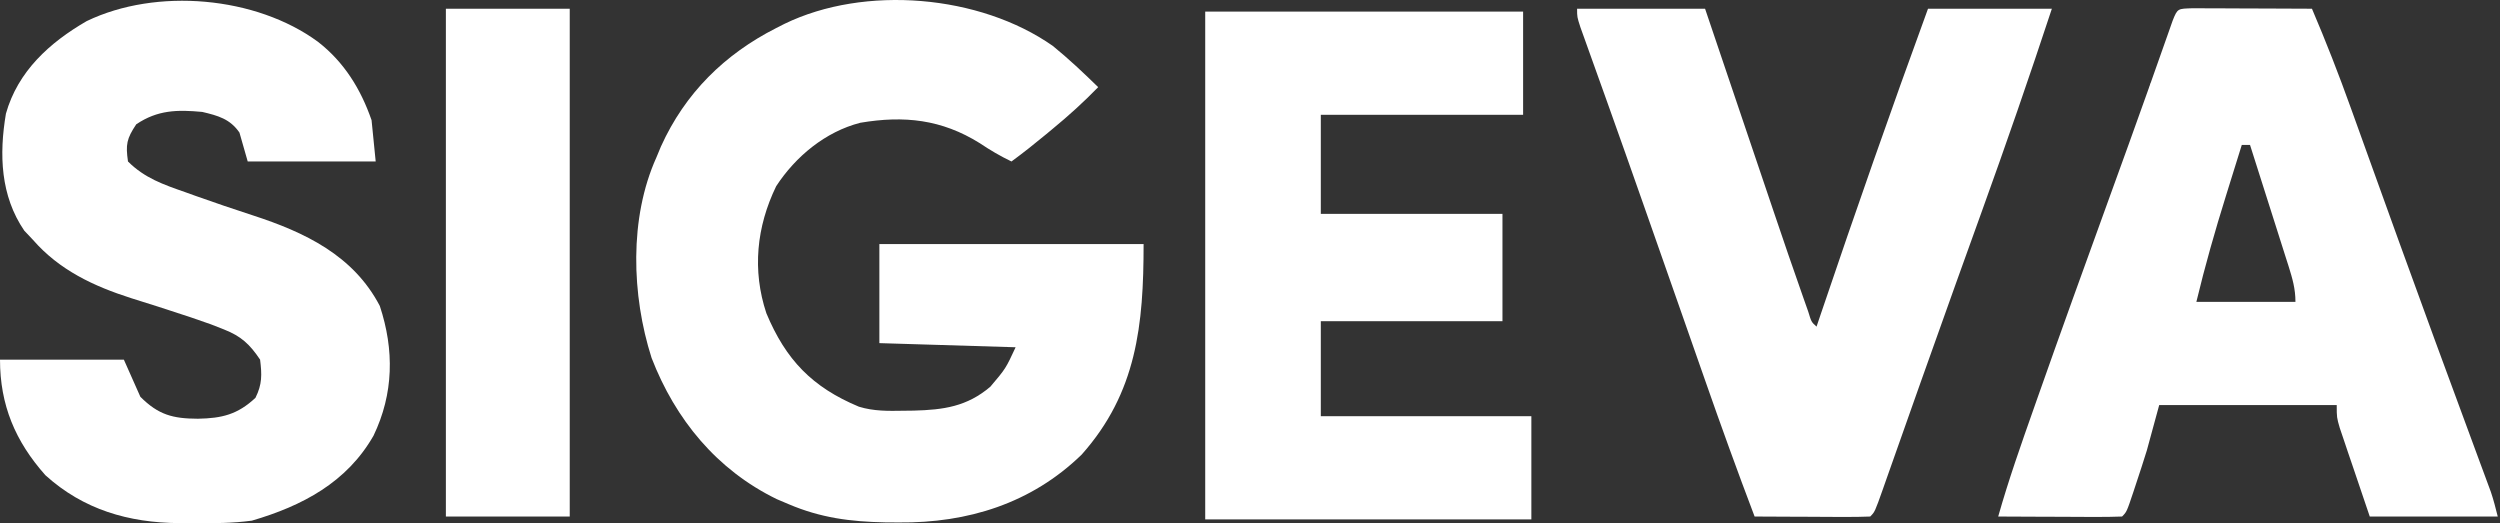 <svg width="540" height="113" viewBox="0 0 540 113" fill="none" xmlns="http://www.w3.org/2000/svg">
<rect x="0" y="0" width="540" height="113" fill="#333333" stroke="none"/>
<path d="M227.398 9.909C230.835 12.704 234.042 15.729 237.207 18.827C234.076 22.045 230.811 25.003 227.342 27.856C226.652 28.43 226.652 28.43 225.947 29.016C223.506 31.038 221.036 33.003 218.48 34.879C216.056 33.718 213.853 32.421 211.625 30.922C203.404 25.795 195.319 24.913 185.82 26.518C178.305 28.451 171.841 33.791 167.65 40.229C163.406 48.983 162.453 58.372 165.532 67.651C169.73 77.698 175.41 83.631 185.528 87.847C188.715 88.83 191.874 88.779 195.183 88.719C196.246 88.706 196.246 88.706 197.33 88.693C203.816 88.526 208.853 87.823 213.91 83.535C217.234 79.613 217.234 79.613 219.372 75.008C209.661 74.713 199.95 74.419 189.944 74.116C189.944 67.053 189.944 59.99 189.944 52.714C208.778 52.714 227.612 52.714 247.017 52.714C247.017 70.154 245.554 84.796 233.64 98.193C222.785 108.742 209.021 112.996 194.124 112.852C193.147 112.845 192.169 112.838 191.161 112.831C183.68 112.679 177.269 111.856 170.326 108.894C169.484 108.537 168.643 108.179 167.776 107.811C154.814 101.495 145.886 90.604 140.741 77.31C136.427 63.795 135.872 47.102 141.789 33.987C142.112 33.21 142.435 32.433 142.768 31.632C147.982 20.109 156.517 11.72 167.65 6.064C168.243 5.762 168.836 5.461 169.446 5.151C186.807 -3.278 211.646 -1.133 227.398 9.909Z" fill="white"/>
<path d="M260.326 2.503C282.985 2.503 305.645 2.503 328.991 2.503C328.991 9.86 328.991 17.217 328.991 24.797C314.571 24.797 300.151 24.797 285.295 24.797C285.295 31.86 285.295 38.922 285.295 46.199C298.243 46.199 311.191 46.199 324.532 46.199C324.532 53.85 324.532 61.502 324.532 69.385C311.584 69.385 298.635 69.385 285.295 69.385C285.295 76.153 285.295 82.922 285.295 89.895C300.303 89.895 315.311 89.895 330.774 89.895C330.774 97.252 330.774 104.609 330.774 112.189C307.526 112.189 284.278 112.189 260.326 112.189C260.326 75.993 260.326 39.796 260.326 2.503Z" fill="white"/>
<path d="M340.651 1.884C349.774 1.884 358.896 1.884 368.295 1.884C370.246 7.653 370.246 7.653 372.235 13.539C373.068 16.002 373.901 18.465 374.734 20.928C376.052 24.821 377.369 28.715 378.685 32.609C379.748 35.755 380.812 38.9 381.877 42.045C382.279 43.234 382.681 44.424 383.083 45.613C385.178 51.819 387.298 58.015 389.479 64.191C390.023 65.734 390.023 65.734 390.578 67.307C391.26 69.557 391.26 69.557 392.373 70.549C392.69 69.609 393.008 68.67 393.335 67.702C400.788 45.668 408.465 23.73 416.45 1.884C425.279 1.884 434.107 1.884 443.203 1.884C438.356 16.585 433.301 31.188 428.043 45.747C426.558 49.87 425.075 53.993 423.591 58.117C423.22 59.148 422.849 60.179 422.467 61.241C419.919 68.323 417.394 75.413 414.883 82.507C414.55 83.447 414.218 84.385 413.875 85.353C412.6 88.955 411.325 92.557 410.055 96.161C409.195 98.599 408.333 101.037 407.47 103.474C407.089 104.559 407.089 104.559 406.701 105.665C404.959 110.577 404.959 110.577 403.966 111.57C402.117 111.648 400.266 111.665 398.417 111.657C397.293 111.654 396.169 111.651 395.011 111.648C393.816 111.641 392.621 111.633 391.425 111.625C390.226 111.621 389.028 111.617 387.829 111.613C384.885 111.603 381.941 111.588 378.996 111.57C375.269 101.752 371.702 91.888 368.24 81.975C367.737 80.54 367.235 79.105 366.732 77.67C365.691 74.699 364.65 71.728 363.611 68.756C361.368 62.349 359.12 55.943 356.87 49.538C356.149 47.486 355.429 45.434 354.709 43.382C352.34 36.634 349.958 29.891 347.552 23.157C347.32 22.508 347.088 21.859 346.85 21.19C345.753 18.117 344.653 15.044 343.549 11.974C342.975 10.367 342.975 10.367 342.389 8.729C342.052 7.79 341.715 6.851 341.367 5.884C340.651 3.667 340.651 3.667 340.651 1.884Z" fill="white"/>
<path d="M96.31 1.884C105.138 1.884 113.967 1.884 123.063 1.884C123.063 38.08 123.063 74.276 123.063 111.57C114.234 111.57 105.406 111.57 96.31 111.57C96.31 75.373 96.31 39.177 96.31 1.884Z" fill="white"/>
<path d="M18.727 4.558C33.819 -2.708 55.303 -0.789 68.665 9.017C74.326 13.406 77.918 19.215 80.258 25.961C80.699 30.375 80.699 30.375 81.149 34.879H53.506C52.917 32.819 52.328 30.759 51.722 28.636C49.693 25.695 47.106 24.983 43.696 24.177C38.322 23.671 34.045 23.736 29.428 26.852C27.35 29.97 27.12 31.21 27.645 34.879C31.224 38.465 35.341 39.88 40.018 41.51C40.764 41.779 41.51 42.048 42.279 42.324C46.383 43.788 50.508 45.183 54.651 46.532C65.803 50.165 76.324 55.131 82.042 66.09C85.185 75.61 85.041 85.022 80.683 94.103C74.927 104.184 65.324 109.27 54.398 112.462C50.193 113.024 46.093 113.049 41.856 112.963C40.283 112.977 40.283 112.978 38.678 112.993C27.759 112.902 18.021 110.081 9.81 102.652C3.283 95.312 0 87.468 0 77.682H26.753C27.93 80.331 29.107 82.98 30.319 85.709C34.213 89.602 37.311 90.425 42.749 90.446C47.943 90.35 51.31 89.541 55.178 85.931C56.645 82.997 56.578 80.918 56.181 77.682C53.951 74.36 52.088 72.618 48.378 71.162C47.447 70.796 46.516 70.431 45.557 70.054C42.647 68.998 39.709 68.039 36.764 67.087L33.948 66.172C32.09 65.573 30.229 64.986 28.363 64.412C20.247 61.821 12.822 58.346 7.134 51.822C6.508 51.16 5.884 50.497 5.239 49.815C0.098 42.274 -0.206 33.387 1.278 24.55C3.859 15.398 10.719 9.184 18.727 4.558Z" fill="white"/>
<path d="M477.176 1.796C478.125 1.798 478.125 1.798 479.092 1.8C481.119 1.805 483.145 1.817 485.172 1.828C486.542 1.833 487.912 1.837 489.283 1.84C492.65 1.85 496.017 1.866 499.383 1.884C502.412 8.987 505.207 16.139 507.81 23.407C508.176 24.423 508.542 25.439 508.92 26.486C509.905 29.219 510.889 31.953 511.872 34.688C513.741 39.886 515.618 45.082 517.494 50.279C517.704 50.862 517.915 51.446 518.131 52.047C523.281 66.315 528.523 80.548 533.785 94.775C534.417 96.488 535.048 98.201 535.68 99.914C535.967 100.688 536.255 101.461 536.55 102.257C536.943 103.321 536.943 103.322 537.343 104.408C537.57 105.02 537.796 105.632 538.03 106.263C538.62 108.002 539.067 109.788 539.512 111.57H511.868C510.691 108.094 509.514 104.617 508.301 101.035C507.929 99.943 507.556 98.85 507.172 97.724C506.883 96.862 506.593 95.999 506.295 95.111C505.846 93.787 505.847 93.787 505.389 92.436C504.734 90.168 504.734 90.168 504.734 87.493H466.388C465.505 90.73 464.623 93.967 463.714 97.302C462.954 99.729 462.185 102.14 461.373 104.547C461.18 105.133 460.986 105.72 460.787 106.324C459.367 110.564 459.368 110.565 458.363 111.57C456.385 111.648 454.403 111.665 452.423 111.657C451.535 111.655 451.534 111.655 450.628 111.653C448.729 111.648 446.829 111.637 444.93 111.625C443.646 111.621 442.361 111.617 441.076 111.614C437.921 111.604 434.765 111.588 431.61 111.57C433.847 103.673 436.57 95.953 439.301 88.217C439.671 87.168 439.671 87.167 440.047 86.097C445.138 71.641 450.349 57.228 455.577 42.822C458.388 35.075 461.197 27.328 463.954 19.562C464.168 18.959 464.382 18.355 464.603 17.734C465.565 15.024 466.524 12.312 467.478 9.599C467.799 8.692 468.12 7.785 468.451 6.851C468.723 6.076 468.995 5.301 469.276 4.503C470.359 1.747 470.419 1.9 473.568 1.783C474.771 1.783 475.974 1.787 477.176 1.796ZM481.819 39.032C481.481 40.121 481.152 41.178 480.824 42.236C478.444 49.844 476.282 57.447 474.415 65.199H495.817C495.817 62.375 495.162 60.138 494.321 57.461C494.1 56.773 493.886 56.103 493.672 55.435C492.992 53.285 492.311 51.135 491.626 48.987C491.149 47.492 490.673 45.996 490.199 44.5C488.807 40.103 487.409 35.706 486.007 31.312H484.224C483.42 33.884 482.618 36.458 481.819 39.032Z" fill="white"/>
<path d="M464.605 17.935C465.194 18.23 465.782 18.524 466.389 18.827C465.945 22.158 465.608 24.01 463.713 26.853C463.125 26.853 462.536 26.853 461.93 26.853C462.813 23.91 463.695 20.967 464.605 17.935Z" fill="white"/>
</svg>
